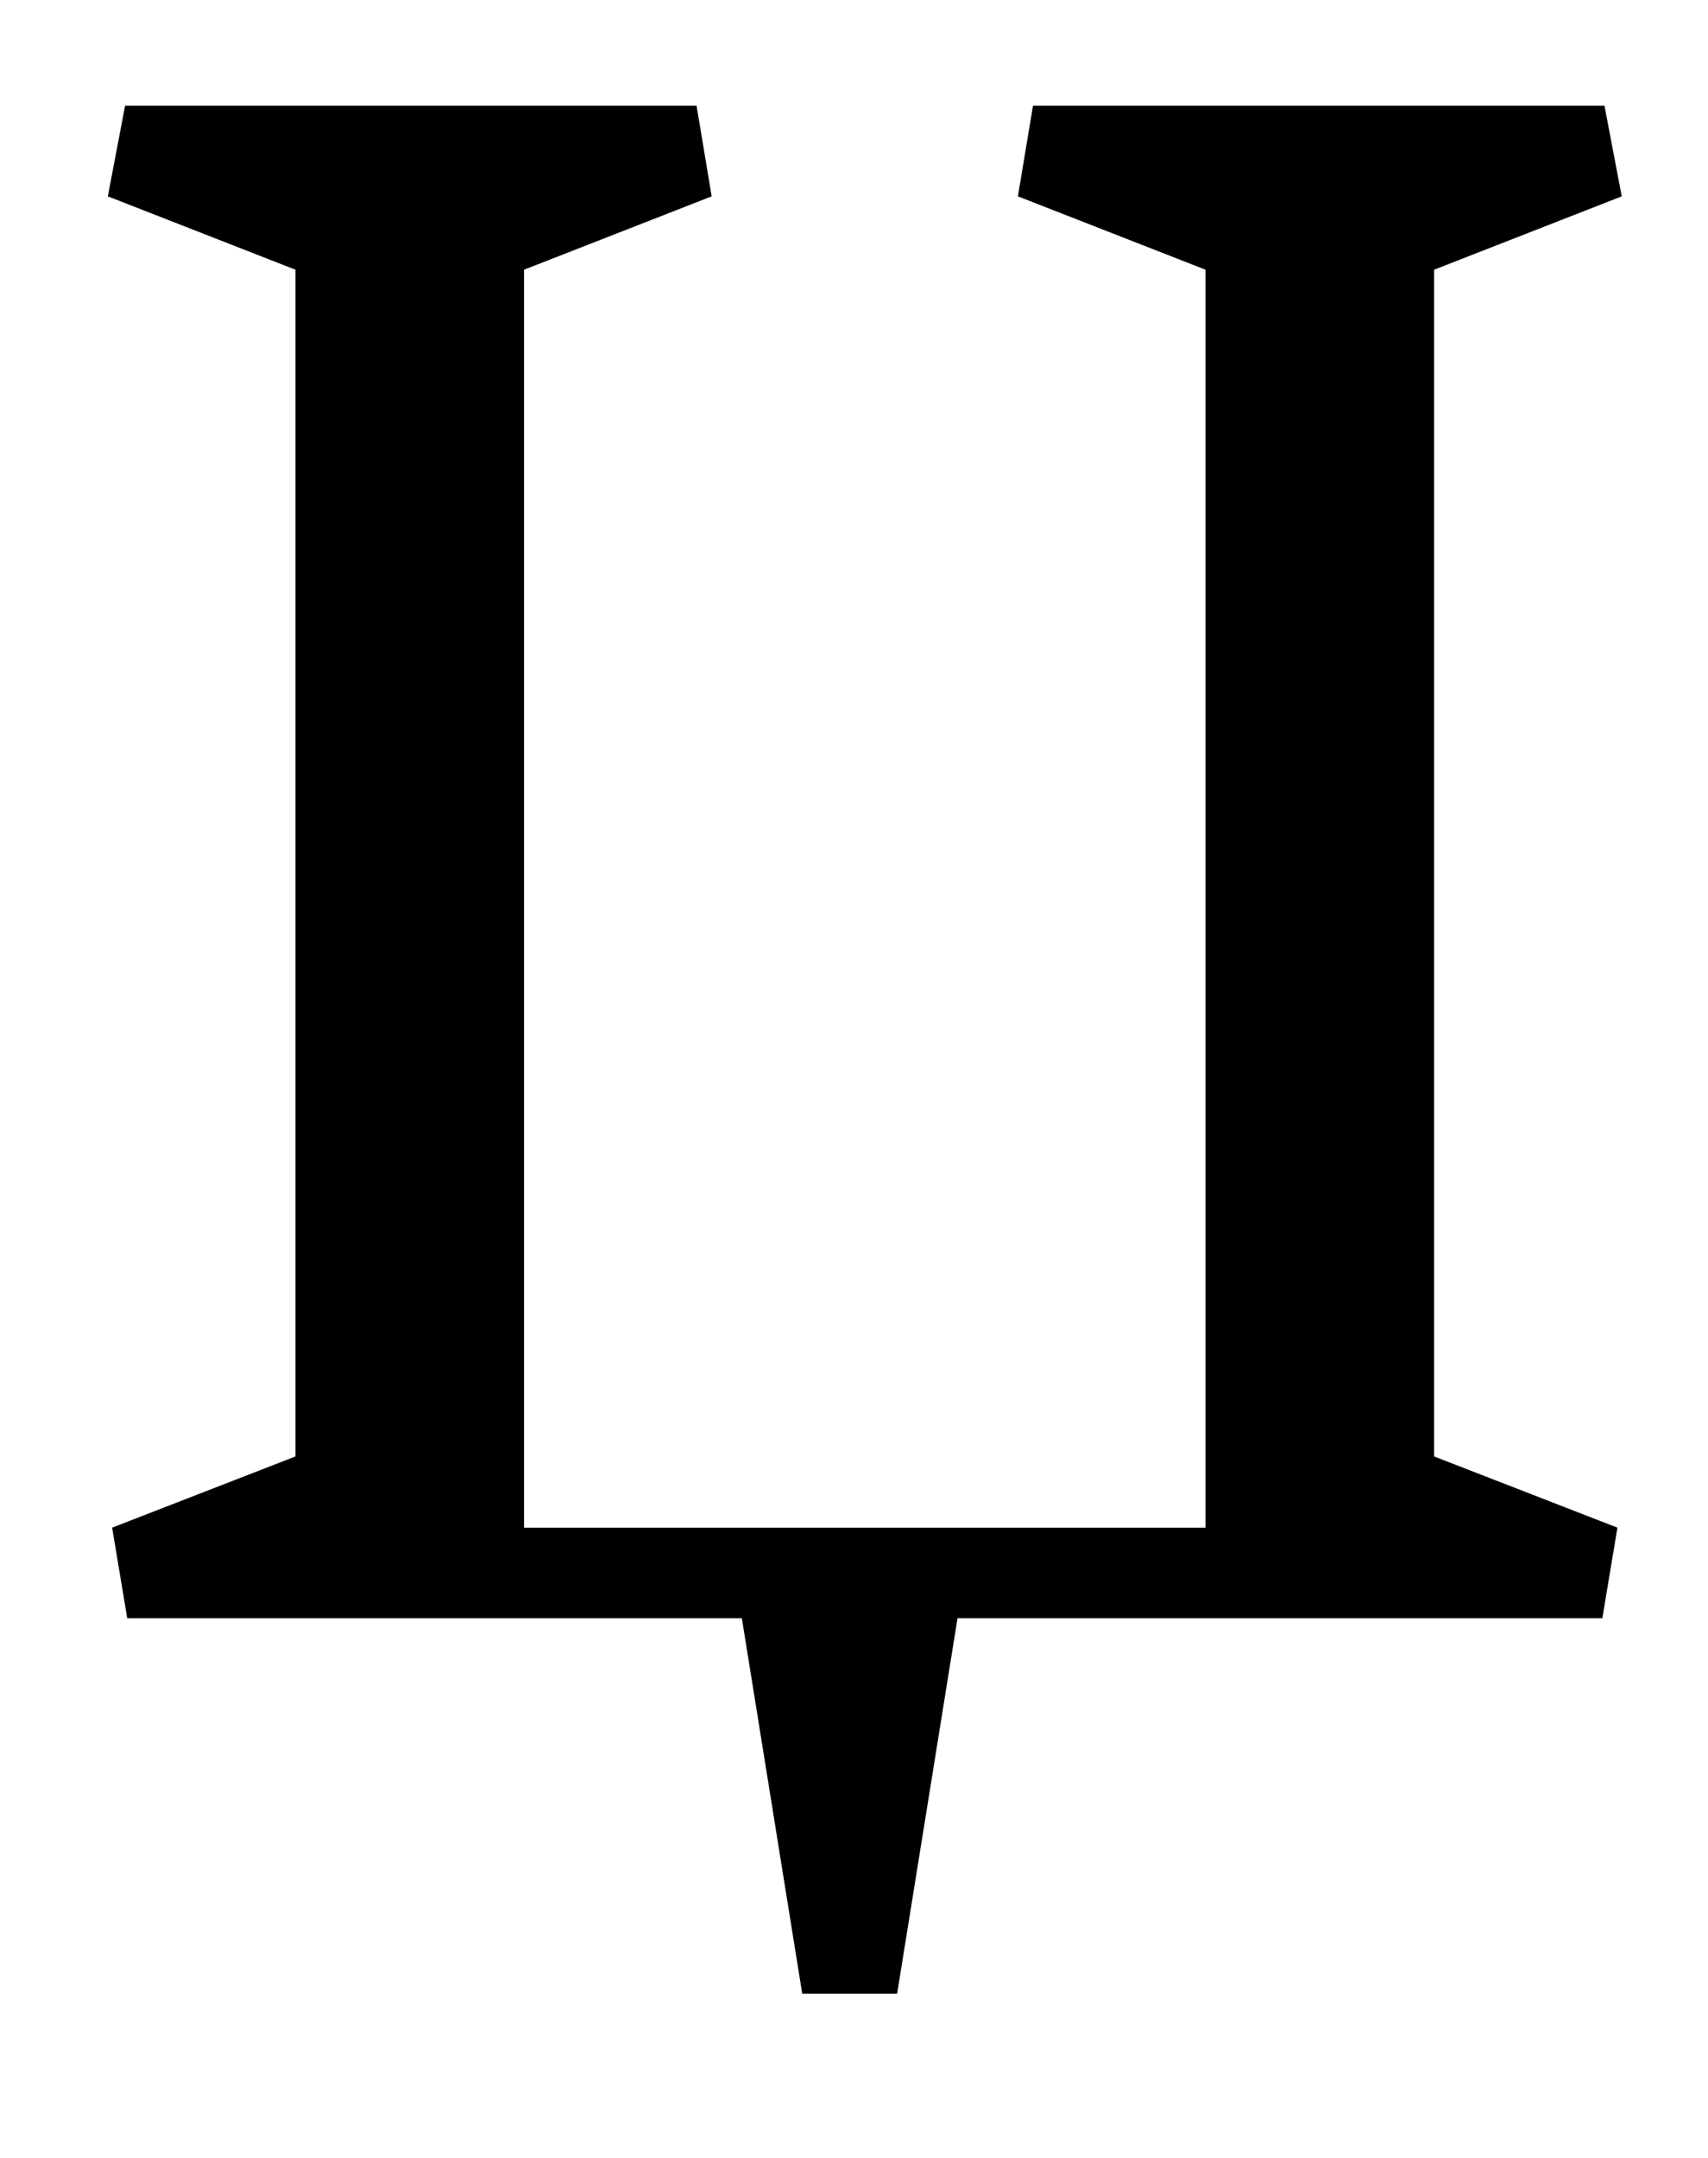 <?xml version="1.0" standalone="no"?>
<!DOCTYPE svg PUBLIC "-//W3C//DTD SVG 1.1//EN" "http://www.w3.org/Graphics/SVG/1.1/DTD/svg11.dtd" >
<svg xmlns="http://www.w3.org/2000/svg" xmlns:xlink="http://www.w3.org/1999/xlink" version="1.1" viewBox="-10 0 792 1000">
  <g transform="matrix(1 0 0 -1 0 750)">
   <path fill="currentColor"
d="M362 -174l-28 174h-285l-7 42l85 33v550l-87 34l8 42h265l7 -42l-87 -34v-583h316v583l-87 34l7 42h265l8 -42l-87 -34v-550l85 -33l-7 -42h-299l-28 -174h-44z" />
  </g>

</svg>
